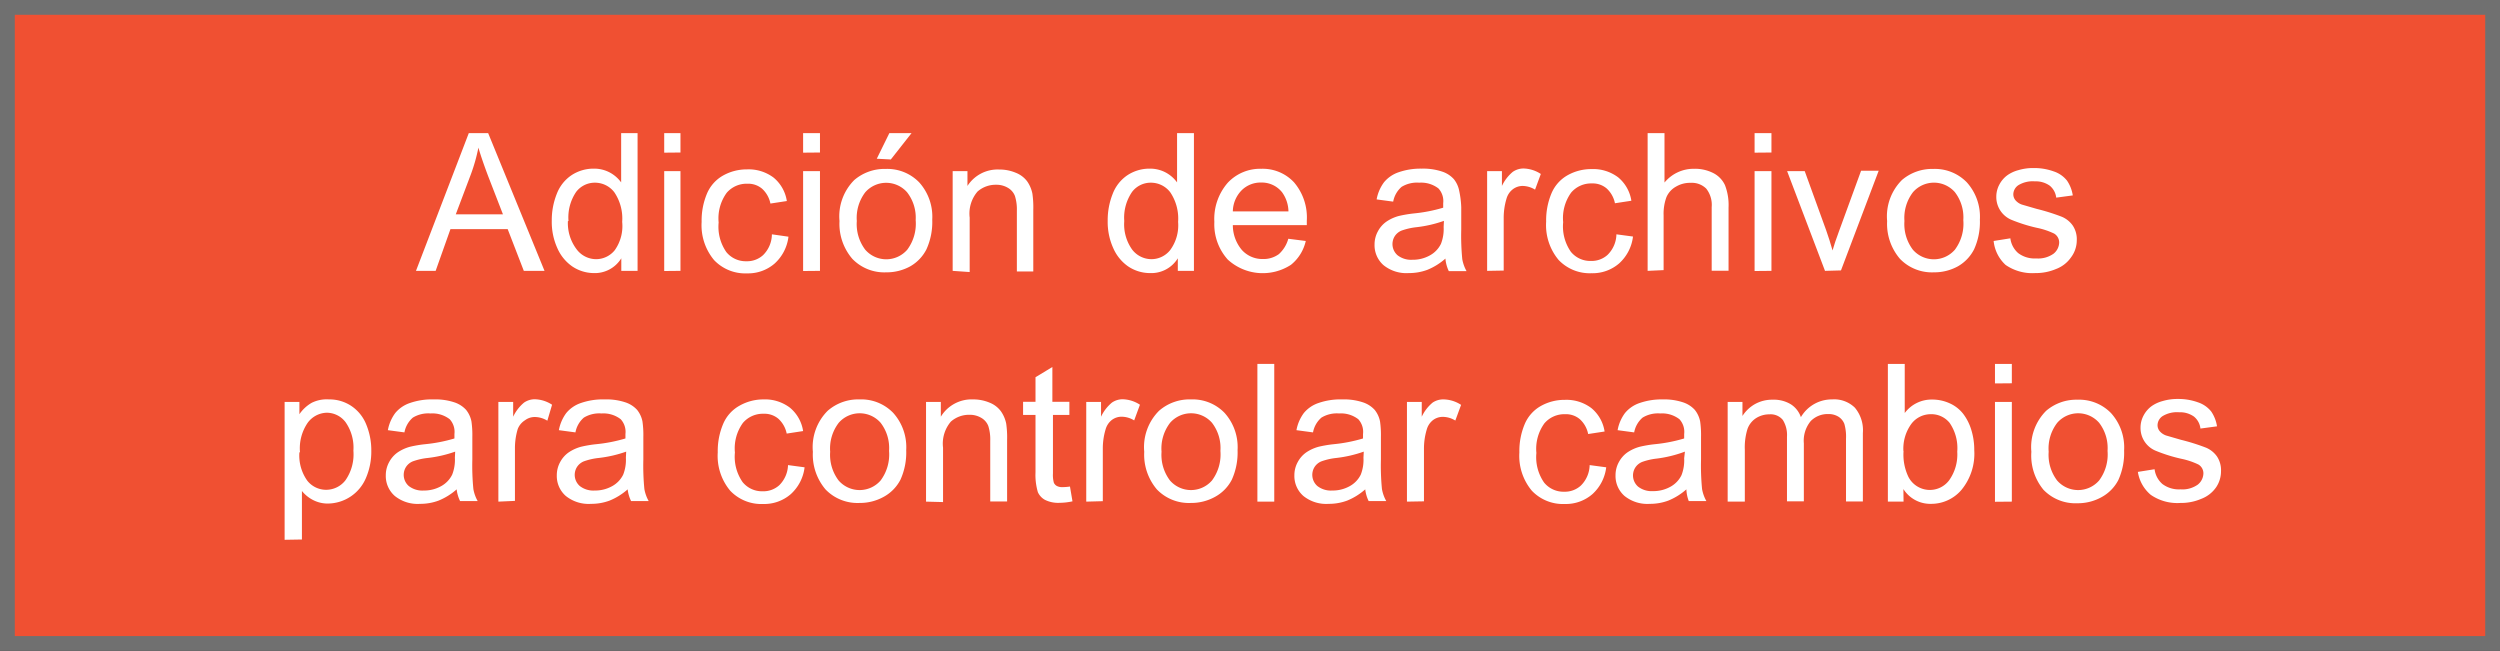 <svg xmlns="http://www.w3.org/2000/svg" viewBox="0 0 169 44"><rect x="0" y="0" width="169" height="44" fill="#333333" stroke="none"/><defs><style>.cls-1{fill:#f05032;stroke:#707070;stroke-miterlimit:10;}.cls-2{fill:#fff;}</style></defs><title>bt8_hover</title><g id="Capa_2" data-name="Capa 2"><g id="CONTENIDO"><rect class="cls-1" x="0.5" y="0.5" width="168" height="43"/><path class="cls-2" d="M28.12,18.31,31.69,9H33l3.81,9.31h-1.4l-1.09-2.82H30.45l-1,2.82Zm2.69-3.82H34l-1-2.58q-.44-1.17-.66-1.93a11.73,11.73,0,0,1-.5,1.78Z"/><path class="cls-2" d="M42,18.31v-.85a2.1,2.1,0,0,1-1.88,1A2.64,2.64,0,0,1,38.67,18a2.93,2.93,0,0,1-1-1.24,4.29,4.29,0,0,1-.37-1.83,4.79,4.79,0,0,1,.34-1.83,2.66,2.66,0,0,1,1-1.26,2.71,2.71,0,0,1,1.5-.44,2.25,2.25,0,0,1,1.08.26,2.29,2.29,0,0,1,.77.67V9H43.1v9.31Zm-3.61-3.36A2.93,2.93,0,0,0,39,16.88a1.65,1.65,0,0,0,1.29.64,1.62,1.62,0,0,0,1.27-.61A2.82,2.82,0,0,0,42.06,15a3.17,3.17,0,0,0-.53-2,1.64,1.64,0,0,0-1.31-.65,1.58,1.58,0,0,0-1.27.62A3.07,3.07,0,0,0,38.43,14.94Z"/><path class="cls-2" d="M44.9,10.32V9H46v1.31Zm0,8V11.57H46v6.74Z"/><path class="cls-2" d="M52.18,15.84,53.3,16a2.91,2.91,0,0,1-.94,1.82,2.74,2.74,0,0,1-1.86.66,2.9,2.9,0,0,1-2.23-.9A3.67,3.67,0,0,1,47.43,15a4.71,4.71,0,0,1,.36-1.91,2.53,2.53,0,0,1,1.1-1.23,3.27,3.27,0,0,1,1.61-.41,2.8,2.8,0,0,1,1.8.56,2.55,2.55,0,0,1,.89,1.58l-1.11.17a1.84,1.84,0,0,0-.56-1,1.45,1.45,0,0,0-1-.34,1.77,1.77,0,0,0-1.4.62,2.94,2.94,0,0,0-.54,2,3,3,0,0,0,.52,2,1.69,1.69,0,0,0,1.36.62,1.6,1.6,0,0,0,1.12-.41A2,2,0,0,0,52.18,15.84Z"/><path class="cls-2" d="M54.29,10.32V9h1.14v1.31Zm0,8V11.57h1.14v6.74Z"/><path class="cls-2" d="M56.75,14.94a3.47,3.47,0,0,1,1-2.77,3.14,3.14,0,0,1,2.12-.75,3,3,0,0,1,2.27.91,3.47,3.47,0,0,1,.88,2.52,4.47,4.47,0,0,1-.39,2A2.76,2.76,0,0,1,61.54,18a3.3,3.3,0,0,1-1.63.41,3,3,0,0,1-2.29-.91A3.63,3.63,0,0,1,56.75,14.94Zm1.17,0a2.87,2.87,0,0,0,.57,1.94,1.88,1.88,0,0,0,2.84,0,2.94,2.94,0,0,0,.57-2A2.79,2.79,0,0,0,61.32,13a1.88,1.88,0,0,0-2.83,0A2.86,2.86,0,0,0,57.92,14.94Zm1.35-4.21L60.12,9h1.5l-1.4,1.78Z"/><path class="cls-2" d="M64.4,18.31V11.57h1v1a2.42,2.42,0,0,1,2.15-1.11,2.82,2.82,0,0,1,1.12.22,1.77,1.77,0,0,1,.76.57,2.21,2.21,0,0,1,.36.84,6.58,6.58,0,0,1,.06,1.11v4.15H68.74v-4.1a3.05,3.05,0,0,0-.13-1,1.09,1.09,0,0,0-.47-.55,1.5,1.5,0,0,0-.8-.21,1.85,1.85,0,0,0-1.26.46,2.29,2.29,0,0,0-.53,1.76v3.68Z"/><path class="cls-2" d="M79.62,18.31v-.85a2.1,2.1,0,0,1-1.88,1A2.64,2.64,0,0,1,76.25,18a2.93,2.93,0,0,1-1-1.24,4.29,4.29,0,0,1-.37-1.83,4.79,4.79,0,0,1,.34-1.83,2.66,2.66,0,0,1,1-1.26,2.71,2.71,0,0,1,1.5-.44,2.25,2.25,0,0,1,1.08.26,2.29,2.29,0,0,1,.77.67V9h1.14v9.31ZM76,14.94a2.93,2.93,0,0,0,.54,1.94,1.65,1.65,0,0,0,1.29.64,1.62,1.62,0,0,0,1.27-.61A2.82,2.82,0,0,0,79.64,15a3.17,3.17,0,0,0-.53-2,1.64,1.64,0,0,0-1.31-.65,1.58,1.58,0,0,0-1.27.62A3.07,3.07,0,0,0,76,14.94Z"/><path class="cls-2" d="M87.09,16.14l1.18.15a2.88,2.88,0,0,1-1,1.61A3.5,3.5,0,0,1,83,17.55,3.56,3.56,0,0,1,82.09,15,3.72,3.72,0,0,1,83,12.35a3,3,0,0,1,2.27-.94,2.89,2.89,0,0,1,2.21.92,3.66,3.66,0,0,1,.86,2.59c0,.07,0,.17,0,.3h-5a2.59,2.59,0,0,0,.63,1.7,1.87,1.87,0,0,0,1.41.59,1.75,1.75,0,0,0,1.07-.33A2.19,2.19,0,0,0,87.09,16.14Zm-3.75-1.85H87.1A2.28,2.28,0,0,0,86.67,13a1.75,1.75,0,0,0-1.42-.66,1.81,1.81,0,0,0-1.32.53A2.08,2.08,0,0,0,83.34,14.29Z"/><path class="cls-2" d="M97.71,17.48a4.26,4.26,0,0,1-1.22.76,3.55,3.55,0,0,1-1.26.22,2.45,2.45,0,0,1-1.71-.54,1.79,1.79,0,0,1-.6-1.39,1.84,1.84,0,0,1,.23-.9,1.86,1.86,0,0,1,.59-.66,2.78,2.78,0,0,1,.82-.37,8.44,8.44,0,0,1,1-.17,10.45,10.45,0,0,0,2-.39c0-.16,0-.26,0-.3a1.26,1.26,0,0,0-.32-1,1.91,1.91,0,0,0-1.3-.39,2,2,0,0,0-1.19.28,1.73,1.73,0,0,0-.57,1l-1.12-.15a2.77,2.77,0,0,1,.5-1.16,2.19,2.19,0,0,1,1-.68,4.48,4.48,0,0,1,1.53-.24,4.06,4.06,0,0,1,1.4.2,1.84,1.84,0,0,1,.79.51,1.8,1.8,0,0,1,.36.78A6.4,6.4,0,0,1,98.78,14v1.52a16.19,16.19,0,0,0,.07,2,2.56,2.56,0,0,0,.29.81H97.94A2.44,2.44,0,0,1,97.71,17.48Zm-.1-2.55a8.31,8.31,0,0,1-1.87.43,4.37,4.37,0,0,0-1,.23,1,1,0,0,0-.45.37,1,1,0,0,0,.19,1.3,1.49,1.49,0,0,0,1,.3,2.35,2.35,0,0,0,1.17-.29,1.78,1.78,0,0,0,.76-.79,2.76,2.76,0,0,0,.18-1.14Z"/><path class="cls-2" d="M100.53,18.31V11.57h1v1a2.78,2.78,0,0,1,.73-.95,1.27,1.27,0,0,1,.73-.23,2.23,2.23,0,0,1,1.17.37l-.39,1.06a1.64,1.64,0,0,0-.84-.25,1.09,1.09,0,0,0-.67.23,1.21,1.21,0,0,0-.42.63,4.45,4.45,0,0,0-.19,1.33v3.53Z"/><path class="cls-2" d="M109.27,15.84l1.12.15a2.91,2.91,0,0,1-.94,1.82,2.74,2.74,0,0,1-1.86.66,2.9,2.9,0,0,1-2.23-.9,3.67,3.67,0,0,1-.84-2.59,4.71,4.71,0,0,1,.36-1.91,2.53,2.53,0,0,1,1.1-1.23,3.27,3.27,0,0,1,1.61-.41,2.8,2.8,0,0,1,1.8.56,2.55,2.55,0,0,1,.89,1.58l-1.11.17a1.84,1.84,0,0,0-.56-1,1.45,1.45,0,0,0-1-.34,1.77,1.77,0,0,0-1.4.62,2.94,2.94,0,0,0-.54,2,3,3,0,0,0,.52,2,1.69,1.69,0,0,0,1.36.62,1.6,1.6,0,0,0,1.12-.41A2,2,0,0,0,109.27,15.84Z"/><path class="cls-2" d="M111.38,18.31V9h1.14v3.34a2.55,2.55,0,0,1,2-.93,2.73,2.73,0,0,1,1.3.29,1.73,1.73,0,0,1,.79.82,3.74,3.74,0,0,1,.24,1.51v4.27h-1.14V14a1.77,1.77,0,0,0-.37-1.25,1.38,1.38,0,0,0-1.05-.39,1.86,1.86,0,0,0-1,.26,1.49,1.49,0,0,0-.64.71,3.29,3.29,0,0,0-.19,1.24v3.69Z"/><path class="cls-2" d="M118.61,10.32V9h1.14v1.31Zm0,8V11.57h1.14v6.74Z"/><path class="cls-2" d="M123.37,18.31l-2.56-6.74H122l1.45,4q.23.65.43,1.36.15-.53.43-1.28l1.5-4.11H127l-2.55,6.74Z"/><path class="cls-2" d="M127.57,14.94a3.47,3.47,0,0,1,1-2.77,3.14,3.14,0,0,1,2.12-.75,3,3,0,0,1,2.27.91,3.47,3.47,0,0,1,.88,2.52,4.47,4.47,0,0,1-.39,2A2.76,2.76,0,0,1,132.36,18a3.3,3.3,0,0,1-1.63.41,3,3,0,0,1-2.29-.91A3.63,3.63,0,0,1,127.57,14.94Zm1.17,0a2.87,2.87,0,0,0,.57,1.94,1.88,1.88,0,0,0,2.84,0,2.94,2.94,0,0,0,.57-2,2.79,2.79,0,0,0-.57-1.89,1.88,1.88,0,0,0-2.83,0A2.86,2.86,0,0,0,128.74,14.94Z"/><path class="cls-2" d="M134.77,16.29l1.13-.18a1.58,1.58,0,0,0,.53,1,1.84,1.84,0,0,0,1.22.36,1.79,1.79,0,0,0,1.17-.32,1,1,0,0,0,.38-.75.7.7,0,0,0-.34-.61,5,5,0,0,0-1.17-.39,10.65,10.65,0,0,1-1.74-.55,1.67,1.67,0,0,1-1-1.55,1.74,1.74,0,0,1,.21-.83,1.85,1.85,0,0,1,.56-.64,2.34,2.34,0,0,1,.73-.33,3.43,3.43,0,0,1,1-.14,3.9,3.9,0,0,1,1.39.23,1.9,1.9,0,0,1,.89.62,2.42,2.42,0,0,1,.39,1l-1.12.15a1.22,1.22,0,0,0-.44-.81,1.62,1.62,0,0,0-1-.29,1.87,1.87,0,0,0-1.12.26.76.76,0,0,0-.34.61.63.63,0,0,0,.14.4,1,1,0,0,0,.44.3l1,.29a14,14,0,0,1,1.69.53,1.71,1.71,0,0,1,.75.6,1.67,1.67,0,0,1,.27,1A1.92,1.92,0,0,1,140,17.4a2.15,2.15,0,0,1-1,.78,3.49,3.49,0,0,1-1.42.28,3.17,3.17,0,0,1-2-.55A2.54,2.54,0,0,1,134.77,16.29Z"/><path class="cls-2" d="M19.24,36.49V27.17h1V28a2.56,2.56,0,0,1,.83-.77A2.28,2.28,0,0,1,22.24,27a2.66,2.66,0,0,1,1.52.45,2.72,2.72,0,0,1,1,1.25,4.57,4.57,0,0,1,.34,1.77,4.5,4.5,0,0,1-.37,1.86,2.82,2.82,0,0,1-2.57,1.71,2.15,2.15,0,0,1-1-.24,2.31,2.31,0,0,1-.75-.61v3.28Zm1-5.92a2.93,2.93,0,0,0,.53,1.92,1.62,1.62,0,0,0,1.28.62,1.65,1.65,0,0,0,1.3-.64,3.06,3.06,0,0,0,.54-2,3,3,0,0,0-.53-1.93,1.6,1.6,0,0,0-1.27-.64,1.65,1.65,0,0,0-1.29.68A3.05,3.05,0,0,0,20.28,30.58Z"/><path class="cls-2" d="M30.87,33.08a4.26,4.26,0,0,1-1.22.76,3.53,3.53,0,0,1-1.26.22,2.45,2.45,0,0,1-1.71-.54,1.79,1.79,0,0,1-.6-1.39,1.84,1.84,0,0,1,.23-.9,1.88,1.88,0,0,1,.59-.66,2.81,2.81,0,0,1,.82-.37,8.06,8.06,0,0,1,1-.17,10.44,10.44,0,0,0,2-.39c0-.16,0-.26,0-.3a1.26,1.26,0,0,0-.32-1,1.91,1.91,0,0,0-1.3-.39,2,2,0,0,0-1.19.28,1.73,1.73,0,0,0-.57,1l-1.12-.15a2.77,2.77,0,0,1,.5-1.16,2.19,2.19,0,0,1,1-.68A4.51,4.51,0,0,1,29.32,27a4.06,4.06,0,0,1,1.4.2,1.85,1.85,0,0,1,.79.51,1.8,1.8,0,0,1,.36.78,6.42,6.42,0,0,1,.06,1.05v1.52a16.19,16.19,0,0,0,.07,2,2.56,2.56,0,0,0,.29.81H31.1A2.44,2.44,0,0,1,30.87,33.08Zm-.1-2.55a8.37,8.37,0,0,1-1.87.43,4.27,4.27,0,0,0-1,.23,1,1,0,0,0-.45.37,1,1,0,0,0,.19,1.3,1.49,1.49,0,0,0,1,.3,2.36,2.36,0,0,0,1.17-.29,1.78,1.78,0,0,0,.76-.79,2.75,2.75,0,0,0,.18-1.14Z"/><path class="cls-2" d="M33.69,33.91V27.17h1v1a2.78,2.78,0,0,1,.73-.95,1.27,1.27,0,0,1,.73-.23,2.22,2.22,0,0,1,1.17.37L37,28.44a1.63,1.63,0,0,0-.84-.25,1.09,1.09,0,0,0-.67.22A1.22,1.22,0,0,0,35,29a4.46,4.46,0,0,0-.19,1.33v3.53Z"/><path class="cls-2" d="M42.43,33.08a4.26,4.26,0,0,1-1.22.76,3.53,3.53,0,0,1-1.26.22,2.45,2.45,0,0,1-1.71-.54,1.79,1.79,0,0,1-.6-1.39,1.84,1.84,0,0,1,.23-.9,1.88,1.88,0,0,1,.59-.66,2.81,2.81,0,0,1,.82-.37,8.06,8.06,0,0,1,1-.17,10.44,10.44,0,0,0,2-.39c0-.16,0-.26,0-.3a1.26,1.26,0,0,0-.32-1,1.91,1.91,0,0,0-1.3-.39,2,2,0,0,0-1.19.28,1.73,1.73,0,0,0-.57,1l-1.12-.15a2.77,2.77,0,0,1,.5-1.16,2.19,2.19,0,0,1,1-.68A4.51,4.51,0,0,1,40.88,27a4.06,4.06,0,0,1,1.4.2,1.85,1.85,0,0,1,.79.51,1.8,1.8,0,0,1,.36.78,6.42,6.42,0,0,1,.06,1.05v1.52a16.19,16.19,0,0,0,.07,2,2.56,2.56,0,0,0,.29.81H42.66A2.44,2.44,0,0,1,42.43,33.08Zm-.1-2.55a8.37,8.37,0,0,1-1.87.43,4.27,4.27,0,0,0-1,.23,1,1,0,0,0-.45.37,1,1,0,0,0,.19,1.3,1.49,1.49,0,0,0,1,.3,2.36,2.36,0,0,0,1.17-.29,1.78,1.78,0,0,0,.76-.79,2.75,2.75,0,0,0,.18-1.14Z"/><path class="cls-2" d="M53.27,31.44l1.12.15a2.91,2.91,0,0,1-.94,1.82,2.74,2.74,0,0,1-1.86.66,2.9,2.9,0,0,1-2.23-.9,3.67,3.67,0,0,1-.84-2.59,4.7,4.7,0,0,1,.36-1.91A2.53,2.53,0,0,1,50,27.42,3.26,3.26,0,0,1,51.6,27a2.79,2.79,0,0,1,1.8.56,2.54,2.54,0,0,1,.89,1.58l-1.11.17a1.84,1.84,0,0,0-.56-1,1.45,1.45,0,0,0-1-.34,1.77,1.77,0,0,0-1.4.62,2.94,2.94,0,0,0-.54,2,3,3,0,0,0,.52,2,1.69,1.69,0,0,0,1.36.62,1.6,1.6,0,0,0,1.12-.41A2,2,0,0,0,53.27,31.44Z"/><path class="cls-2" d="M54.95,30.54a3.47,3.47,0,0,1,1-2.77A3.13,3.13,0,0,1,58.11,27a3,3,0,0,1,2.27.91,3.46,3.46,0,0,1,.88,2.52,4.46,4.46,0,0,1-.39,2,2.76,2.76,0,0,1-1.14,1.16,3.31,3.31,0,0,1-1.63.41,3,3,0,0,1-2.29-.91A3.63,3.63,0,0,1,54.95,30.54Zm1.17,0a2.87,2.87,0,0,0,.57,1.94,1.88,1.88,0,0,0,2.84,0,2.94,2.94,0,0,0,.57-2,2.79,2.79,0,0,0-.57-1.9,1.88,1.88,0,0,0-2.83,0A2.85,2.85,0,0,0,56.12,30.54Z"/><path class="cls-2" d="M62.6,33.91V27.17h1v1A2.43,2.43,0,0,1,65.78,27a2.84,2.84,0,0,1,1.12.22,1.76,1.76,0,0,1,.76.58,2.21,2.21,0,0,1,.36.84,6.57,6.57,0,0,1,.06,1.11v4.15H66.94v-4.1a3,3,0,0,0-.13-1,1.09,1.09,0,0,0-.47-.55,1.5,1.5,0,0,0-.8-.21,1.85,1.85,0,0,0-1.26.46,2.29,2.29,0,0,0-.53,1.76v3.68Z"/><path class="cls-2" d="M72.33,32.89l.17,1a4.19,4.19,0,0,1-.86.1,2,2,0,0,1-1-.2,1.11,1.11,0,0,1-.48-.52A4.11,4.11,0,0,1,70,31.93V28.05h-.84v-.89H70V25.5l1.14-.69v2.35h1.15v.89H71.18V32a2,2,0,0,0,.06.63.47.47,0,0,0,.2.22.76.76,0,0,0,.39.08A3.6,3.6,0,0,0,72.33,32.89Z"/><path class="cls-2" d="M73.43,33.91V27.17h1v1a2.78,2.78,0,0,1,.73-.95,1.27,1.27,0,0,1,.73-.23,2.22,2.22,0,0,1,1.17.37l-.39,1.06a1.63,1.63,0,0,0-.84-.25,1.09,1.09,0,0,0-.67.22,1.22,1.22,0,0,0-.42.63,4.46,4.46,0,0,0-.19,1.33v3.53Z"/><path class="cls-2" d="M77.35,30.54a3.47,3.47,0,0,1,1-2.77A3.13,3.13,0,0,1,80.51,27a3,3,0,0,1,2.27.91,3.46,3.46,0,0,1,.88,2.52,4.46,4.46,0,0,1-.39,2,2.76,2.76,0,0,1-1.14,1.16,3.31,3.31,0,0,1-1.63.41,3,3,0,0,1-2.29-.91A3.63,3.63,0,0,1,77.35,30.54Zm1.17,0a2.87,2.87,0,0,0,.57,1.94,1.88,1.88,0,0,0,2.84,0,2.94,2.94,0,0,0,.57-2,2.79,2.79,0,0,0-.57-1.9,1.88,1.88,0,0,0-2.83,0A2.85,2.85,0,0,0,78.52,30.54Z"/><path class="cls-2" d="M85,33.91V24.6h1.14v9.31Z"/><path class="cls-2" d="M92.29,33.08a4.26,4.26,0,0,1-1.22.76,3.53,3.53,0,0,1-1.26.22,2.45,2.45,0,0,1-1.71-.54,1.79,1.79,0,0,1-.6-1.39,1.84,1.84,0,0,1,.23-.9,1.88,1.88,0,0,1,.59-.66,2.81,2.81,0,0,1,.82-.37,8.06,8.06,0,0,1,1-.17,10.44,10.44,0,0,0,2-.39c0-.16,0-.26,0-.3a1.26,1.26,0,0,0-.32-1,1.91,1.91,0,0,0-1.3-.39,2,2,0,0,0-1.19.28,1.73,1.73,0,0,0-.57,1l-1.12-.15a2.77,2.77,0,0,1,.5-1.16,2.19,2.19,0,0,1,1-.68A4.51,4.51,0,0,1,90.74,27a4.06,4.06,0,0,1,1.4.2,1.85,1.85,0,0,1,.79.51,1.8,1.8,0,0,1,.36.78,6.42,6.42,0,0,1,.06,1.05v1.52a16.19,16.19,0,0,0,.07,2,2.56,2.56,0,0,0,.29.81H92.52A2.44,2.44,0,0,1,92.29,33.08Zm-.1-2.55a8.37,8.37,0,0,1-1.87.43,4.27,4.27,0,0,0-1,.23,1,1,0,0,0-.45.37,1,1,0,0,0,.19,1.3,1.49,1.49,0,0,0,1,.3,2.36,2.36,0,0,0,1.17-.29,1.78,1.78,0,0,0,.76-.79,2.75,2.75,0,0,0,.18-1.14Z"/><path class="cls-2" d="M95.11,33.91V27.17h1v1a2.78,2.78,0,0,1,.73-.95A1.27,1.27,0,0,1,97.6,27a2.22,2.22,0,0,1,1.17.37l-.39,1.06a1.63,1.63,0,0,0-.84-.25,1.09,1.09,0,0,0-.67.22,1.22,1.22,0,0,0-.42.63,4.46,4.46,0,0,0-.19,1.33v3.53Z"/><path class="cls-2" d="M107.46,31.44l1.12.15a2.91,2.91,0,0,1-.94,1.82,2.74,2.74,0,0,1-1.86.66,2.9,2.9,0,0,1-2.23-.9,3.67,3.67,0,0,1-.84-2.59,4.7,4.7,0,0,1,.36-1.91,2.53,2.53,0,0,1,1.1-1.23,3.26,3.26,0,0,1,1.61-.41,2.79,2.79,0,0,1,1.8.56,2.54,2.54,0,0,1,.89,1.58l-1.11.17a1.84,1.84,0,0,0-.56-1,1.45,1.45,0,0,0-1-.34,1.77,1.77,0,0,0-1.4.62,2.94,2.94,0,0,0-.54,2,3,3,0,0,0,.52,2,1.69,1.69,0,0,0,1.36.62,1.6,1.6,0,0,0,1.12-.41A2,2,0,0,0,107.46,31.44Z"/><path class="cls-2" d="M114,33.08a4.26,4.26,0,0,1-1.22.76,3.53,3.53,0,0,1-1.26.22,2.45,2.45,0,0,1-1.71-.54,1.79,1.79,0,0,1-.6-1.39,1.84,1.84,0,0,1,.23-.9,1.88,1.88,0,0,1,.59-.66,2.81,2.81,0,0,1,.82-.37,8.06,8.06,0,0,1,1-.17,10.44,10.44,0,0,0,2-.39c0-.16,0-.26,0-.3a1.26,1.26,0,0,0-.32-1,1.91,1.91,0,0,0-1.3-.39,2,2,0,0,0-1.19.28,1.73,1.73,0,0,0-.57,1l-1.12-.15a2.77,2.77,0,0,1,.5-1.16,2.19,2.19,0,0,1,1-.68,4.51,4.51,0,0,1,1.53-.24,4.06,4.06,0,0,1,1.4.2,1.85,1.85,0,0,1,.79.51,1.8,1.8,0,0,1,.36.78,6.42,6.42,0,0,1,.06,1.05v1.52a16.19,16.19,0,0,0,.07,2,2.56,2.56,0,0,0,.29.81h-1.19A2.44,2.44,0,0,1,114,33.08Zm-.1-2.55A8.37,8.37,0,0,1,112,31a4.27,4.27,0,0,0-1,.23,1,1,0,0,0-.45.37,1,1,0,0,0,.19,1.3,1.49,1.49,0,0,0,1,.3,2.36,2.36,0,0,0,1.17-.29,1.78,1.78,0,0,0,.76-.79,2.75,2.75,0,0,0,.18-1.14Z"/><path class="cls-2" d="M116.79,33.91V27.17h1v.95a2.4,2.4,0,0,1,.84-.8,2.37,2.37,0,0,1,1.2-.3,2.21,2.21,0,0,1,1.23.31,1.66,1.66,0,0,1,.68.87A2.42,2.42,0,0,1,123.85,27a2,2,0,0,1,1.54.56,2.37,2.37,0,0,1,.54,1.71v4.63h-1.14V29.66a3.12,3.12,0,0,0-.11-1,1,1,0,0,0-.4-.49,1.26,1.26,0,0,0-.69-.18,1.6,1.6,0,0,0-1.18.47,2.08,2.08,0,0,0-.47,1.51v3.92H120.8V29.53a1.92,1.92,0,0,0-.28-1.14,1.06,1.06,0,0,0-.91-.38,1.66,1.66,0,0,0-.89.25,1.45,1.45,0,0,0-.59.74,4.17,4.17,0,0,0-.18,1.41v3.5Z"/><path class="cls-2" d="M128.68,33.91h-1.06V24.6h1.14v3.32a2.26,2.26,0,0,1,1.85-.91,2.82,2.82,0,0,1,1.18.25,2.4,2.4,0,0,1,.91.7,3.41,3.41,0,0,1,.56,1.1,4.54,4.54,0,0,1,.2,1.37,3.85,3.85,0,0,1-.86,2.68,2.68,2.68,0,0,1-2.06.95,2.15,2.15,0,0,1-1.87-1Zm0-3.42a3.49,3.49,0,0,0,.33,1.75,1.63,1.63,0,0,0,2.75.23,3,3,0,0,0,.55-1.94,3,3,0,0,0-.52-1.95A1.59,1.59,0,0,0,130.5,28a1.64,1.64,0,0,0-1.29.65A2.86,2.86,0,0,0,128.67,30.49Z"/><path class="cls-2" d="M134.86,25.92V24.6H136v1.31Zm0,8V27.17H136v6.74Z"/><path class="cls-2" d="M137.32,30.54a3.47,3.47,0,0,1,1-2.77,3.13,3.13,0,0,1,2.12-.75,3,3,0,0,1,2.27.91,3.46,3.46,0,0,1,.88,2.52,4.46,4.46,0,0,1-.39,2,2.76,2.76,0,0,1-1.14,1.16,3.31,3.31,0,0,1-1.63.41,3,3,0,0,1-2.29-.91A3.63,3.63,0,0,1,137.32,30.54Zm1.17,0a2.87,2.87,0,0,0,.57,1.94,1.88,1.88,0,0,0,2.84,0,2.94,2.94,0,0,0,.57-2,2.79,2.79,0,0,0-.57-1.9,1.88,1.88,0,0,0-2.83,0A2.85,2.85,0,0,0,138.49,30.54Z"/><path class="cls-2" d="M144.52,31.9l1.13-.18a1.58,1.58,0,0,0,.53,1,1.85,1.85,0,0,0,1.22.36,1.79,1.79,0,0,0,1.17-.32,1,1,0,0,0,.38-.75.69.69,0,0,0-.34-.61,5,5,0,0,0-1.17-.39,10.65,10.65,0,0,1-1.74-.55,1.66,1.66,0,0,1-1-1.54,1.74,1.74,0,0,1,.21-.84,1.84,1.84,0,0,1,.56-.64,2.36,2.36,0,0,1,.73-.33,3.46,3.46,0,0,1,1-.14,3.9,3.9,0,0,1,1.39.23,1.91,1.91,0,0,1,.89.62,2.42,2.42,0,0,1,.39,1l-1.12.15a1.22,1.22,0,0,0-.44-.81,1.61,1.61,0,0,0-1-.29,1.87,1.87,0,0,0-1.12.26.75.75,0,0,0-.34.61.63.63,0,0,0,.14.4,1,1,0,0,0,.44.3l1,.29a14,14,0,0,1,1.69.53,1.72,1.72,0,0,1,.75.6,1.68,1.68,0,0,1,.27,1,1.92,1.92,0,0,1-.33,1.08,2.14,2.14,0,0,1-1,.78,3.47,3.47,0,0,1-1.42.28,3.16,3.16,0,0,1-2-.55A2.53,2.53,0,0,1,144.52,31.9Z"/></g></g></svg>